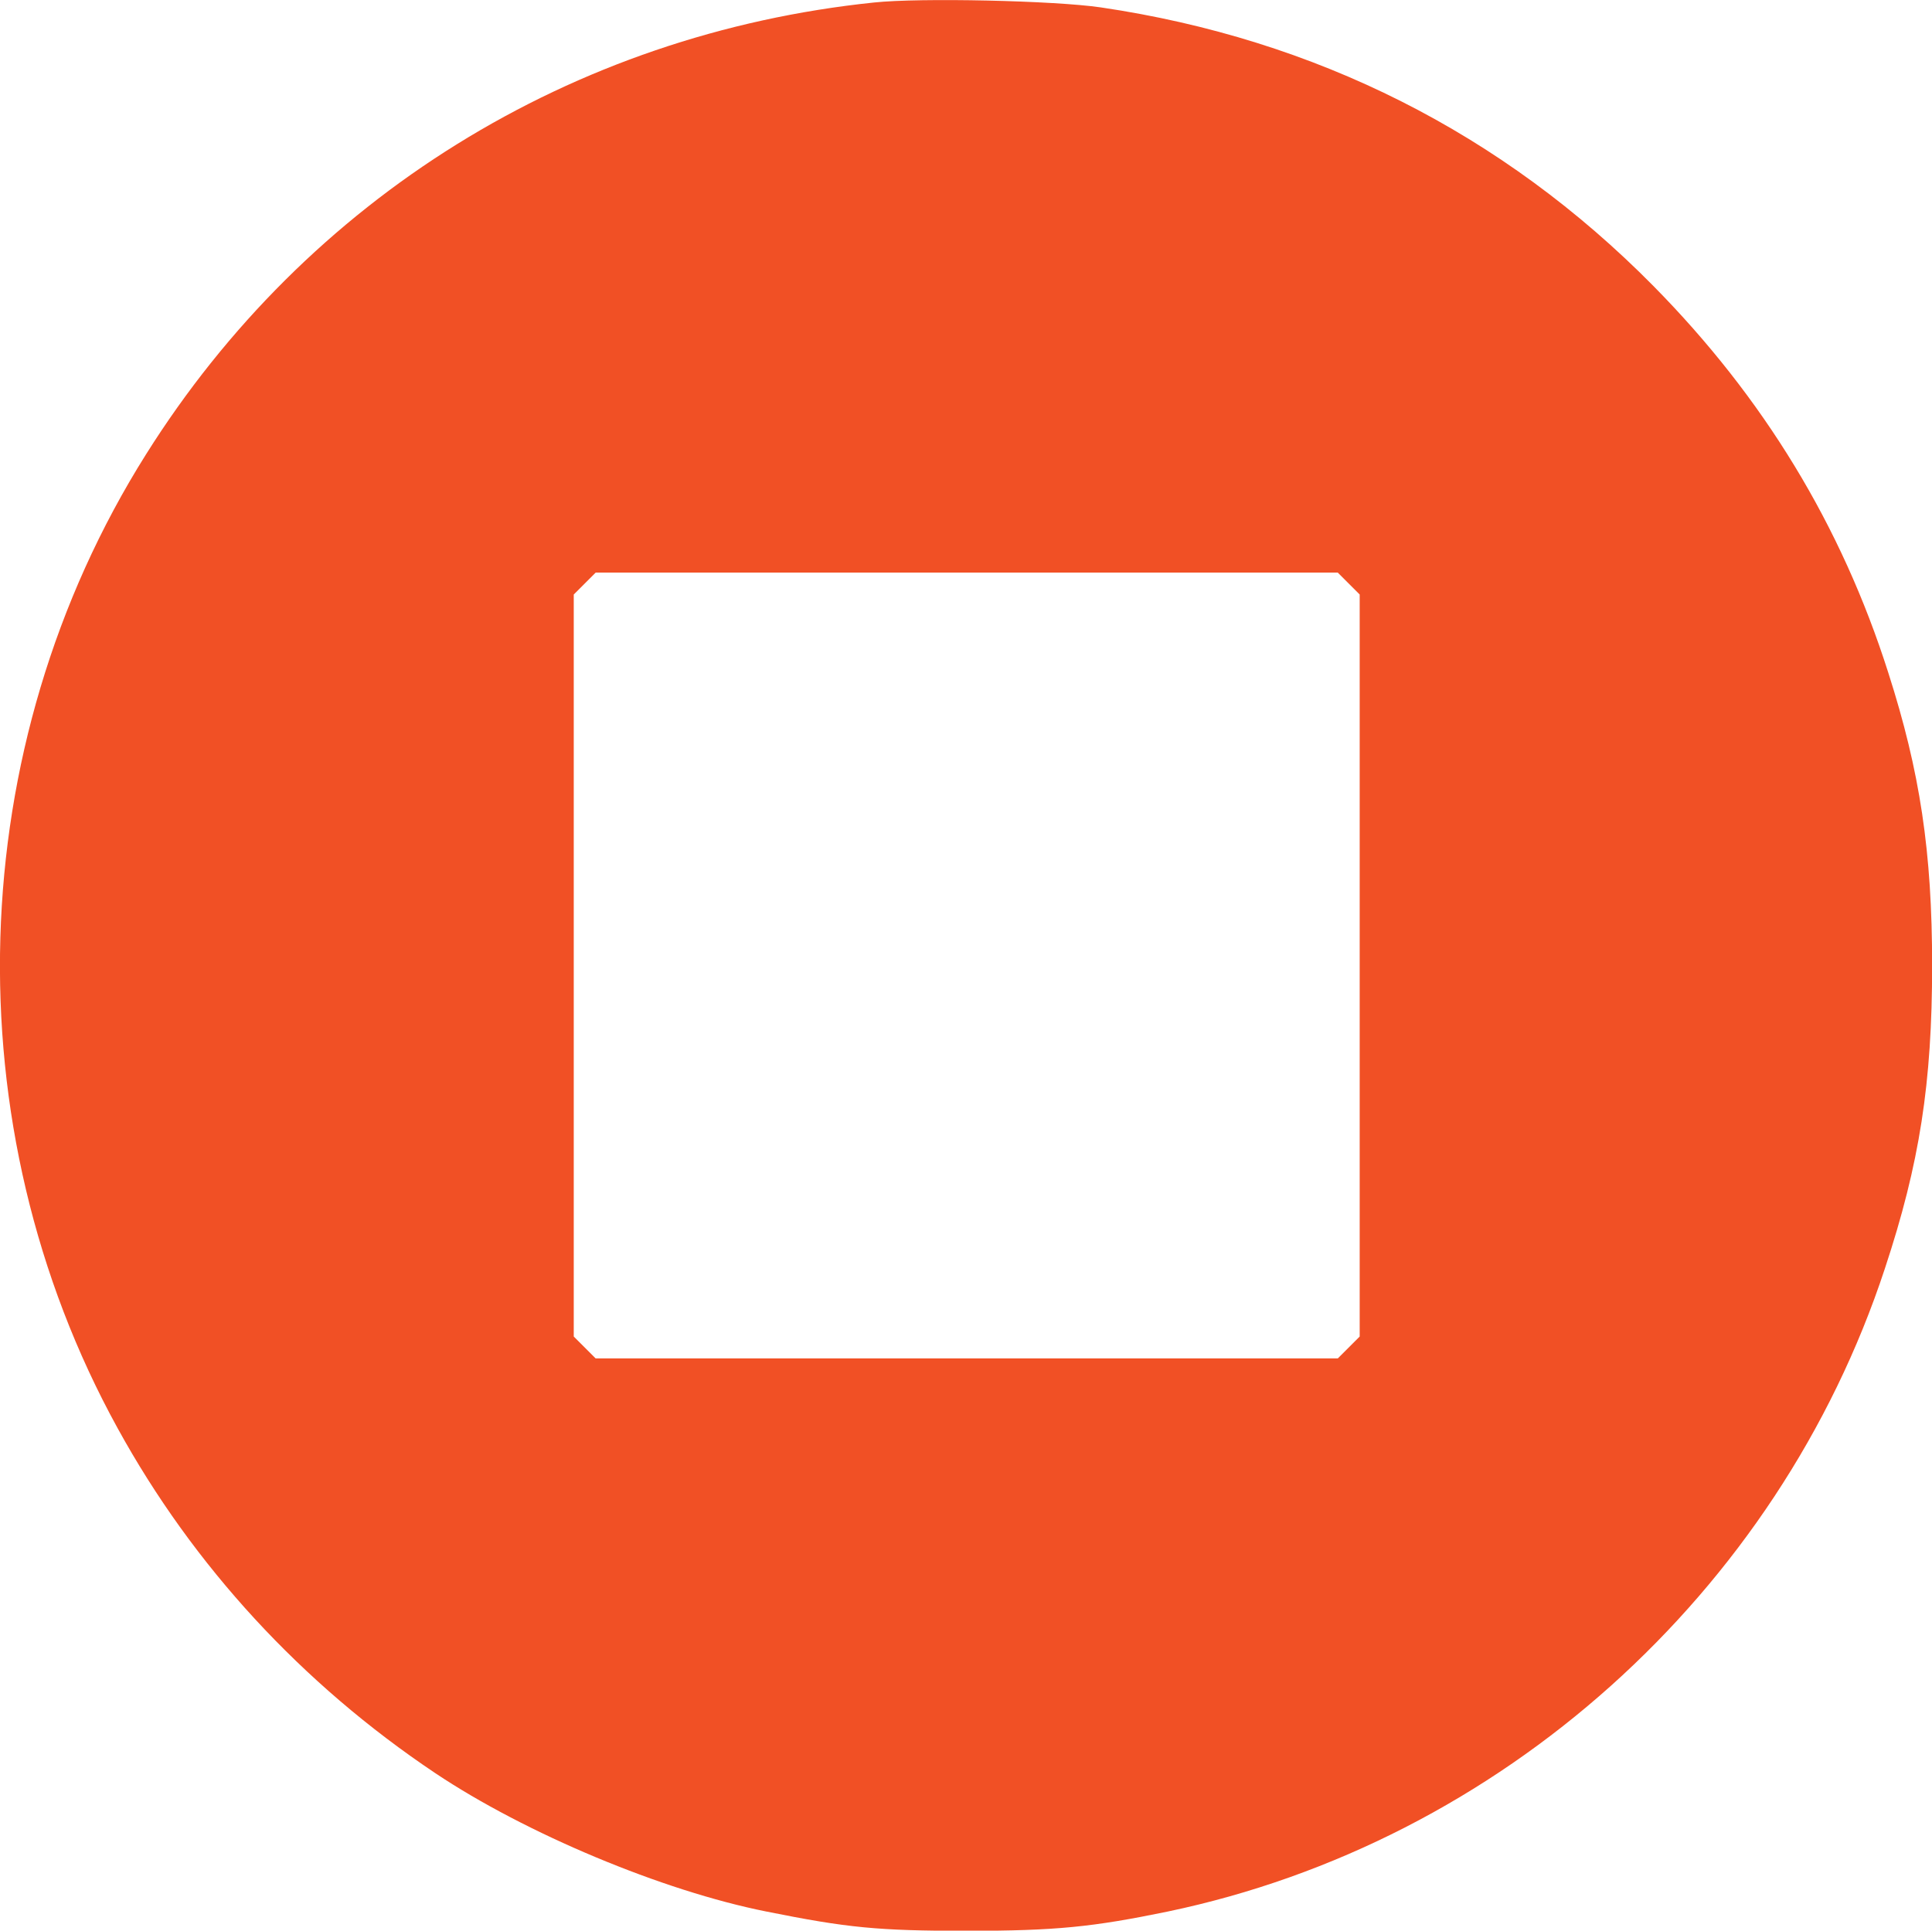 <?xml version="1.0" standalone="no"?>
<!DOCTYPE svg PUBLIC "-//W3C//DTD SVG 20010904//EN"
 "http://www.w3.org/TR/2001/REC-SVG-20010904/DTD/svg10.dtd">
<svg version="1.0" xmlns="http://www.w3.org/2000/svg"
 width="511.312pt" height="511.019pt" viewBox="0 0 511.312 511.019"
 preserveAspectRatio="xMidYMid meet">
<g transform="translate(-0.154,511.558) scale(0.1,-0.1)"
fill="#F15025" stroke="none">
<path d="M2315 5109 c-800 -83 -1501 -518 -1927 -1196 -487 -774 -516 -1777
-75 -2578 200 -364 487 -676 841 -913 238 -159 600 -311 876 -366 214 -43 295
-51 530 -51 236 0 333 10 532 51 880 184 1615 842 1898 1702 92 278 125 491
125 802 0 301 -32 513 -116 775 -124 390 -330 728 -622 1024 -399 404 -893
653 -1462 737 -123 18 -478 26 -600 13z m1256 -1538 l29 -29 0 -982 0 -982
-29 -29 -29 -29 -982 0 -982 0 -29 29 -29 29 0 982 0 982 29 29 29 29 982 0
982 0 29 -29z"/>
</g>
</svg>

